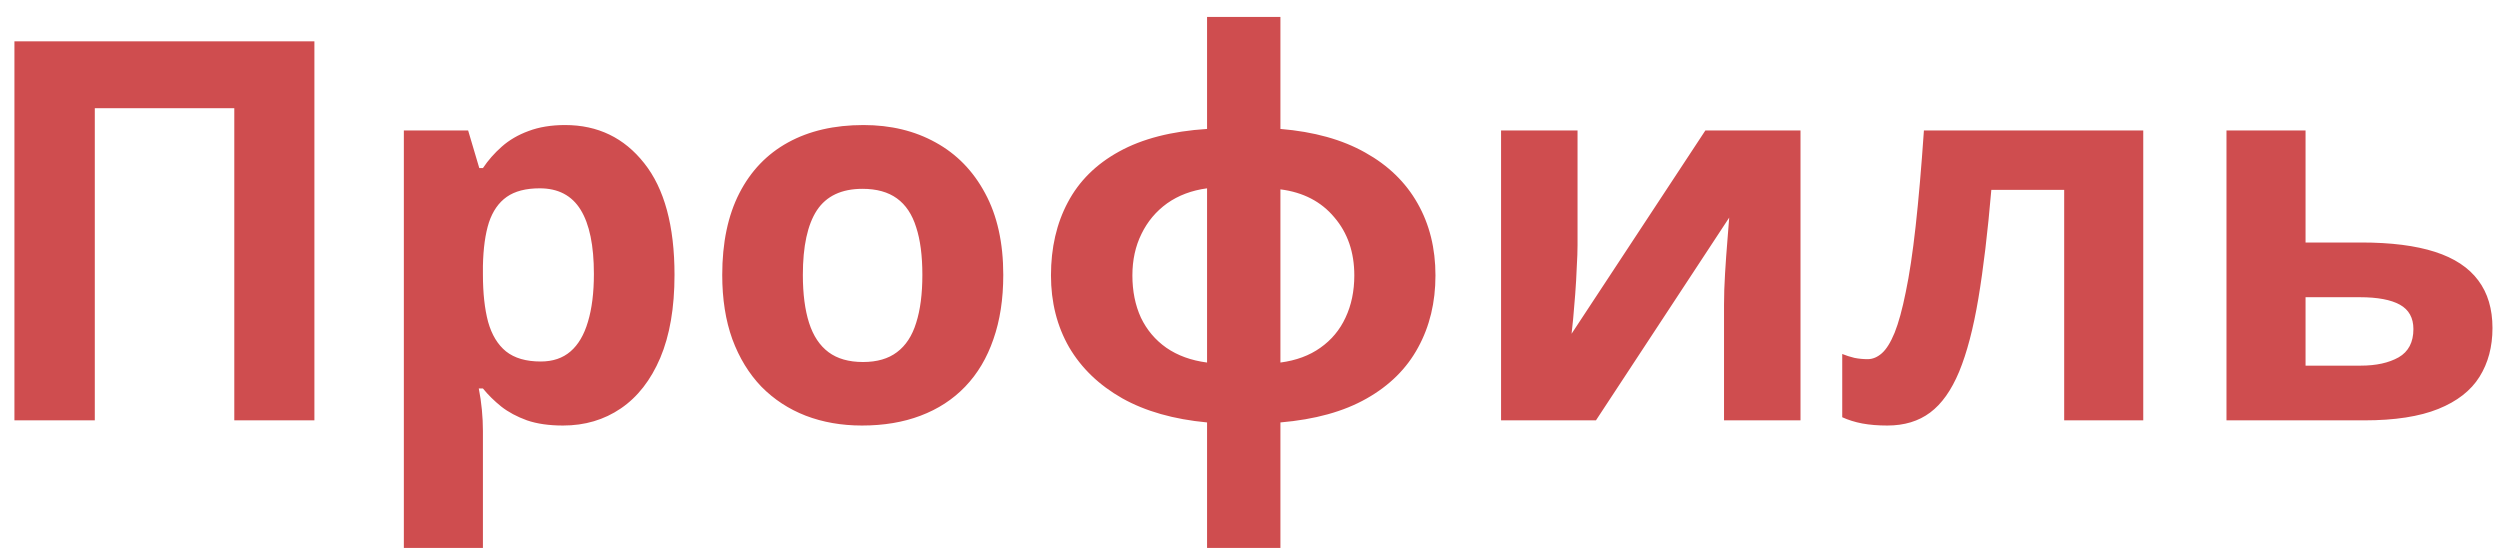 <svg width="113" height="25" viewBox="0 0 113 25" fill="none" xmlns="http://www.w3.org/2000/svg">
<path d="M0.652 19V1.867H14.211V19H10.59V4.891H4.285V19H0.652ZM25.543 5.652C27.02 5.652 28.211 6.227 29.117 7.375C30.031 8.523 30.488 10.207 30.488 12.426C30.488 13.91 30.273 15.16 29.844 16.176C29.414 17.184 28.82 17.945 28.062 18.461C27.305 18.977 26.434 19.234 25.449 19.234C24.816 19.234 24.273 19.156 23.82 19C23.367 18.836 22.98 18.629 22.66 18.379C22.34 18.121 22.062 17.848 21.828 17.559H21.641C21.703 17.871 21.75 18.191 21.781 18.52C21.812 18.848 21.828 19.168 21.828 19.48V24.766H18.254V5.898H21.16L21.664 7.598H21.828C22.062 7.246 22.348 6.922 22.684 6.625C23.02 6.328 23.422 6.094 23.891 5.922C24.367 5.742 24.918 5.652 25.543 5.652ZM24.395 8.512C23.77 8.512 23.273 8.641 22.906 8.898C22.539 9.156 22.27 9.543 22.098 10.059C21.934 10.574 21.844 11.227 21.828 12.016V12.402C21.828 13.246 21.906 13.961 22.062 14.547C22.227 15.133 22.496 15.578 22.871 15.883C23.254 16.188 23.777 16.34 24.441 16.34C24.988 16.34 25.438 16.188 25.789 15.883C26.141 15.578 26.402 15.133 26.574 14.547C26.754 13.953 26.844 13.23 26.844 12.379C26.844 11.098 26.645 10.133 26.246 9.484C25.848 8.836 25.23 8.512 24.395 8.512ZM45.348 12.426C45.348 13.52 45.199 14.488 44.902 15.332C44.613 16.176 44.188 16.891 43.625 17.477C43.07 18.055 42.398 18.492 41.609 18.789C40.828 19.086 39.945 19.234 38.961 19.234C38.039 19.234 37.191 19.086 36.418 18.789C35.652 18.492 34.984 18.055 34.414 17.477C33.852 16.891 33.414 16.176 33.102 15.332C32.797 14.488 32.645 13.52 32.645 12.426C32.645 10.973 32.902 9.742 33.418 8.734C33.934 7.727 34.668 6.961 35.621 6.438C36.574 5.914 37.711 5.652 39.031 5.652C40.258 5.652 41.344 5.914 42.289 6.438C43.242 6.961 43.988 7.727 44.527 8.734C45.074 9.742 45.348 10.973 45.348 12.426ZM36.289 12.426C36.289 13.285 36.383 14.008 36.57 14.594C36.758 15.18 37.051 15.621 37.449 15.918C37.848 16.215 38.367 16.363 39.008 16.363C39.641 16.363 40.152 16.215 40.543 15.918C40.941 15.621 41.23 15.18 41.41 14.594C41.598 14.008 41.691 13.285 41.691 12.426C41.691 11.559 41.598 10.84 41.41 10.27C41.23 9.691 40.941 9.258 40.543 8.969C40.145 8.68 39.625 8.535 38.984 8.535C38.039 8.535 37.352 8.859 36.922 9.508C36.5 10.156 36.289 11.129 36.289 12.426ZM57.875 0.766V5.828C59.391 5.953 60.668 6.309 61.707 6.895C62.746 7.473 63.535 8.238 64.074 9.191C64.613 10.137 64.883 11.223 64.883 12.449C64.883 13.668 64.621 14.754 64.098 15.707C63.582 16.66 62.805 17.43 61.766 18.016C60.734 18.602 59.438 18.961 57.875 19.094V24.766H54.559V19.094C53.051 18.953 51.773 18.59 50.727 18.004C49.68 17.41 48.879 16.641 48.324 15.695C47.777 14.742 47.504 13.66 47.504 12.449C47.504 11.199 47.758 10.098 48.266 9.145C48.773 8.184 49.547 7.418 50.586 6.848C51.633 6.27 52.957 5.93 54.559 5.828V0.766H57.875ZM54.559 8.512C53.863 8.605 53.262 8.832 52.754 9.191C52.254 9.551 51.867 10.012 51.594 10.574C51.32 11.129 51.184 11.754 51.184 12.449C51.184 13.16 51.312 13.797 51.57 14.359C51.836 14.914 52.219 15.367 52.719 15.719C53.227 16.07 53.84 16.293 54.559 16.387V8.512ZM57.875 8.559V16.387C58.586 16.293 59.188 16.07 59.68 15.719C60.18 15.367 60.559 14.914 60.816 14.359C61.082 13.797 61.215 13.16 61.215 12.449C61.215 11.402 60.914 10.527 60.312 9.824C59.719 9.113 58.906 8.691 57.875 8.559ZM71.305 5.898V11.078C71.305 11.344 71.293 11.68 71.269 12.086C71.254 12.484 71.231 12.891 71.199 13.305C71.168 13.719 71.137 14.09 71.106 14.418C71.074 14.746 71.051 14.969 71.035 15.086L77.082 5.898H81.383V19H77.926V13.773C77.926 13.344 77.941 12.871 77.973 12.355C78.004 11.832 78.039 11.34 78.078 10.879C78.117 10.418 78.144 10.07 78.16 9.836L72.137 19H67.848V5.898H71.305ZM96.875 19H93.301V8.582H90.008C89.844 10.504 89.648 12.141 89.422 13.492C89.195 14.844 88.906 15.945 88.555 16.797C88.203 17.641 87.766 18.258 87.242 18.648C86.719 19.039 86.074 19.234 85.309 19.234C84.887 19.234 84.508 19.203 84.172 19.141C83.844 19.078 83.543 18.984 83.269 18.859V16C83.441 16.07 83.625 16.129 83.82 16.176C84.016 16.215 84.215 16.234 84.418 16.234C84.644 16.234 84.859 16.145 85.062 15.965C85.266 15.785 85.457 15.477 85.637 15.039C85.816 14.594 85.984 13.98 86.141 13.199C86.305 12.418 86.453 11.43 86.586 10.234C86.719 9.039 86.844 7.594 86.961 5.898H96.875V19ZM104.211 10.961H106.73C108.074 10.961 109.184 11.102 110.059 11.383C110.934 11.664 111.586 12.094 112.016 12.672C112.445 13.242 112.66 13.961 112.66 14.828C112.66 15.672 112.465 16.406 112.074 17.031C111.684 17.656 111.062 18.141 110.211 18.484C109.359 18.828 108.246 19 106.871 19H100.637V5.898H104.211V10.961ZM109.086 14.875C109.086 14.367 108.883 14 108.477 13.773C108.07 13.547 107.465 13.434 106.66 13.434H104.211V16.527H106.707C107.402 16.527 107.973 16.402 108.418 16.152C108.863 15.895 109.086 15.469 109.086 14.875Z" fill="#CF4D4F"/>
</svg>
